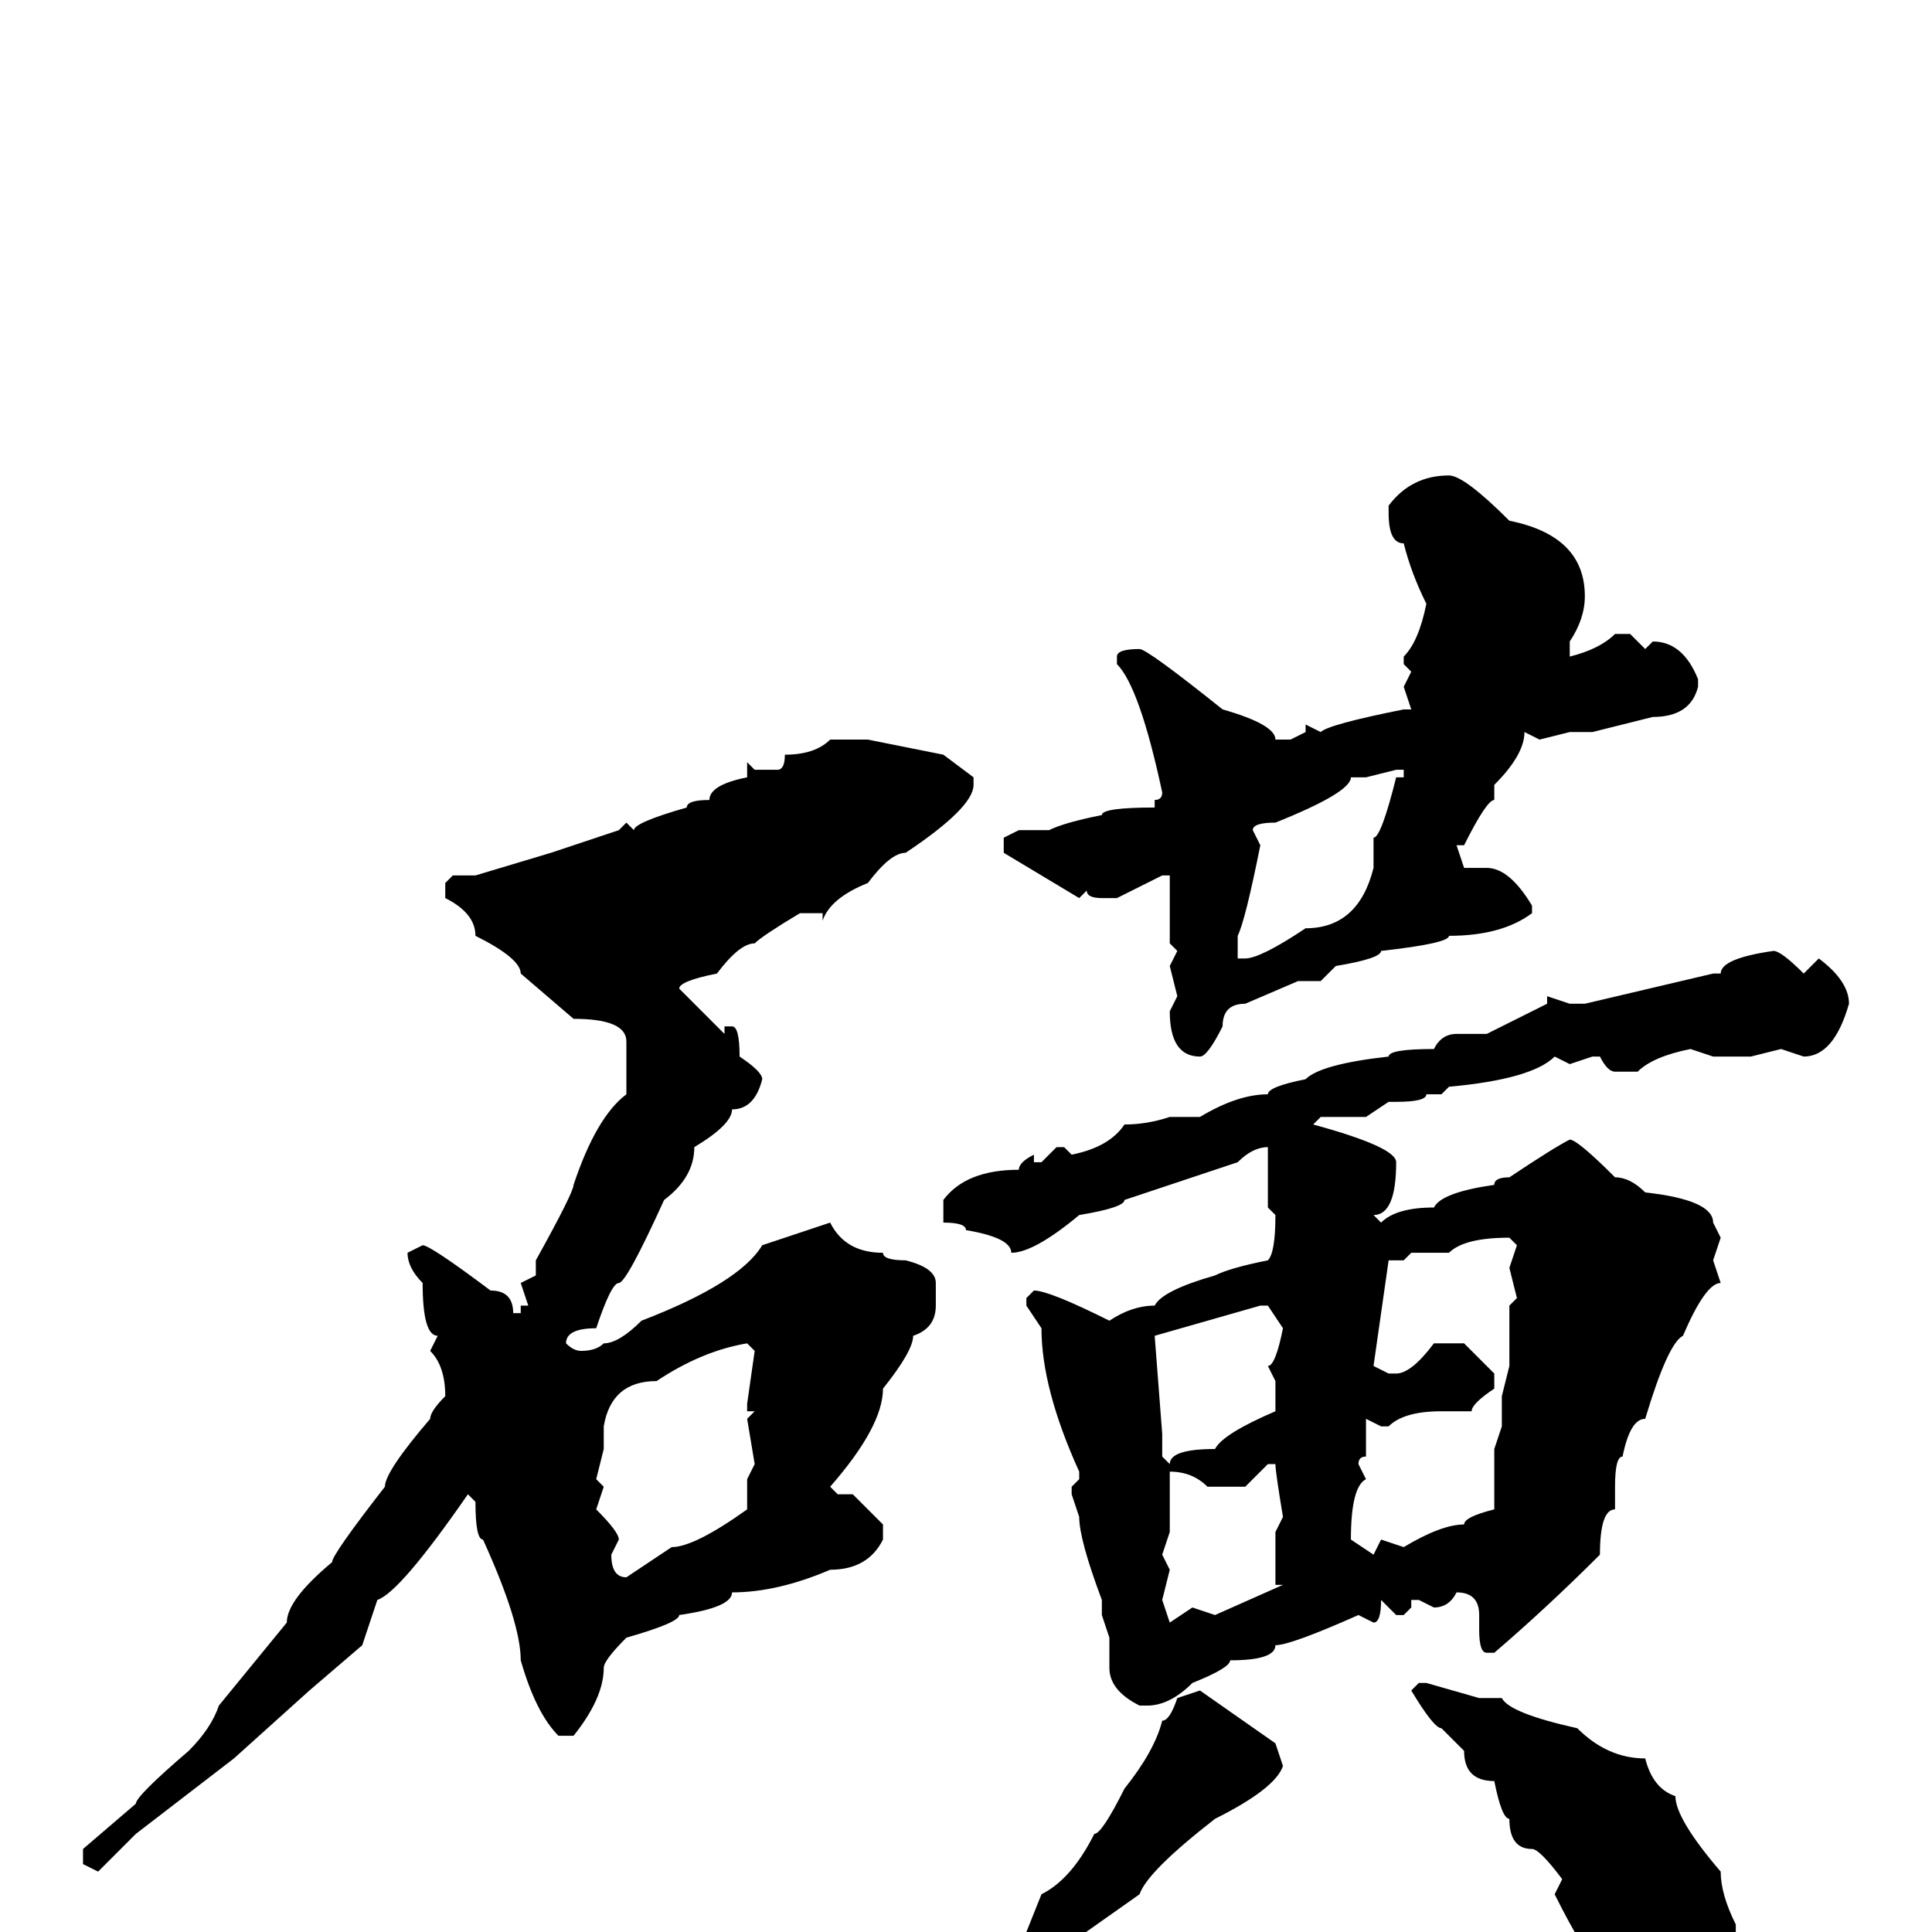 <svg xmlns="http://www.w3.org/2000/svg" viewBox="0 -256 256 256">
	<path fill="#000000" d="M192 -193Q194 -193 200 -187Q210 -185 210 -177Q210 -174 208 -171V-169Q212 -170 214 -172H216L218 -170L219 -171Q223 -171 225 -166V-165Q224 -161 219 -161L211 -159H210H208L204 -158L202 -159Q202 -156 198 -152V-151V-150Q197 -150 194 -144H193L194 -141H195H197Q200 -141 203 -136V-135Q199 -132 192 -132Q192 -131 183 -130Q183 -129 177 -128L175 -126H174H172L165 -123Q162 -123 162 -120Q160 -116 159 -116Q155 -116 155 -122L156 -124L155 -128L156 -130L155 -131V-134V-140H154L148 -137H146Q144 -137 144 -138L143 -137L133 -143V-145L135 -146H139Q141 -147 146 -148Q146 -149 153 -149V-150Q154 -150 154 -151Q151 -165 148 -168V-169Q148 -170 151 -170Q152 -170 162 -162Q169 -160 169 -158H171L173 -159V-160L175 -159Q176 -160 186 -162H187L186 -165L187 -167L186 -168V-169Q188 -171 189 -176Q187 -180 186 -184Q184 -184 184 -188V-189Q187 -193 192 -193ZM115 -158L125 -156L129 -153V-152Q129 -149 120 -143Q118 -143 115 -139Q110 -137 109 -134V-135H106Q101 -132 100 -131Q98 -131 95 -127Q90 -126 90 -125L96 -119V-120H97Q98 -120 98 -116Q101 -114 101 -113Q100 -109 97 -109Q97 -107 92 -104Q92 -100 88 -97Q83 -86 82 -86Q81 -86 79 -80Q75 -80 75 -78Q76 -77 77 -77Q79 -77 80 -78Q82 -78 85 -81Q98 -86 101 -91L110 -94Q112 -90 117 -90Q117 -89 120 -89Q124 -88 124 -86V-83Q124 -80 121 -79Q121 -77 117 -72Q117 -67 110 -59L111 -58H113L117 -54V-52Q115 -48 110 -48Q103 -45 97 -45Q97 -43 90 -42Q90 -41 83 -39Q80 -36 80 -35Q80 -31 76 -26H74Q71 -29 69 -36Q69 -41 64 -52Q63 -52 63 -57L62 -58Q53 -45 50 -44L48 -38L41 -32L31 -23L18 -13L13 -8L11 -9V-11L18 -17Q18 -18 25 -24Q28 -27 29 -30L38 -41Q38 -44 44 -49Q44 -50 51 -59Q51 -61 57 -68Q57 -69 59 -71Q59 -75 57 -77L58 -79Q56 -79 56 -86Q54 -88 54 -90L56 -91Q57 -91 65 -85Q68 -85 68 -82H69V-83H70L69 -86L71 -87V-88V-89Q76 -98 76 -99Q79 -108 83 -111V-114V-118Q83 -121 76 -121L69 -127Q69 -129 63 -132Q63 -135 59 -137V-138V-139L60 -140H62H63L73 -143L82 -146L83 -147L84 -146Q84 -147 91 -149Q91 -150 94 -150Q94 -152 99 -153V-155L100 -154H103Q104 -154 104 -156Q108 -156 110 -158ZM181 -153H179Q179 -151 169 -147Q166 -147 166 -146L167 -144Q165 -134 164 -132V-131V-129H165Q167 -129 173 -133Q180 -133 182 -141V-145Q183 -145 185 -153H186V-154H185ZM235 -130Q236 -130 239 -127L241 -129Q245 -126 245 -123Q243 -116 239 -116L236 -117L232 -116H227L224 -117Q219 -116 217 -114H214Q213 -114 212 -116H211L208 -115L206 -116Q203 -113 192 -112L191 -111H189Q189 -110 185 -110H184L181 -108H175L174 -107Q185 -104 185 -102Q185 -95 182 -95L183 -94Q185 -96 190 -96Q191 -98 198 -99Q198 -100 200 -100Q206 -104 208 -105Q209 -105 214 -100Q216 -100 218 -98Q227 -97 227 -94L228 -92L227 -89L228 -86Q226 -86 223 -79Q221 -78 218 -68Q216 -68 215 -63Q214 -63 214 -59V-56Q212 -56 212 -50Q205 -43 198 -37H197Q196 -37 196 -40V-42Q196 -45 193 -45Q192 -43 190 -43L188 -44H187V-43L186 -42H185L183 -44Q183 -41 182 -41L180 -42Q171 -38 169 -38Q169 -36 163 -36Q163 -35 158 -33Q155 -30 152 -30H151Q147 -32 147 -35V-39L146 -42V-44Q143 -52 143 -55L142 -58V-59L143 -60V-61Q138 -72 138 -80L136 -83V-84L137 -85Q139 -85 147 -81Q150 -83 153 -83Q154 -85 161 -87Q163 -88 168 -89Q169 -90 169 -95L168 -96V-103V-104Q166 -104 164 -102Q155 -99 149 -97Q149 -96 143 -95Q137 -90 134 -90Q134 -92 128 -93Q128 -94 125 -94V-97Q128 -101 135 -101Q135 -102 137 -103V-102H138L140 -104H141L142 -103Q147 -104 149 -107Q152 -107 155 -108H157H159Q164 -111 168 -111Q168 -112 173 -113Q175 -115 184 -116Q184 -117 190 -117Q191 -119 193 -119H197L205 -123V-124L208 -123H210L227 -127H228Q228 -129 235 -130ZM192 -90H187L186 -89H185H184L182 -75L184 -74H185Q187 -74 190 -78H194L198 -74V-72Q195 -70 195 -69H191Q186 -69 184 -67H183L181 -68V-67V-63Q180 -63 180 -62L181 -60Q179 -59 179 -52L182 -50L183 -52L186 -51Q191 -54 194 -54Q194 -55 198 -56V-58V-61V-63V-64L199 -67V-71L200 -75V-76V-78Q200 -79 200 -83L201 -84L200 -88L201 -91L200 -92Q194 -92 192 -90ZM153 -79L154 -66V-63L155 -62Q155 -64 161 -64Q162 -66 169 -69V-71V-73L168 -75Q169 -75 170 -80L168 -83H167ZM80 -66V-64L79 -60L80 -59L79 -56Q82 -53 82 -52L81 -50Q81 -47 83 -47L89 -51Q92 -51 99 -56V-59V-60L100 -62L99 -68L100 -69H99V-70L100 -77L99 -78Q93 -77 87 -73Q81 -73 80 -67ZM165 -59H160Q158 -61 155 -61V-59V-54V-53L154 -50L155 -48L154 -44L155 -41L158 -43L161 -42L170 -46H169V-49V-53L170 -55Q169 -61 169 -62H168ZM188 -33H189L196 -31H199Q200 -29 209 -27Q213 -23 218 -23Q219 -19 222 -18Q222 -15 228 -8Q228 -5 230 -1V6Q224 14 220 14Q216 14 214 9Q213 9 211 3Q210 3 206 -5L207 -7Q204 -11 203 -11Q200 -11 200 -15Q199 -15 198 -20Q194 -20 194 -24L191 -27Q190 -27 187 -32ZM159 -32L169 -25L170 -22Q169 -19 161 -15Q152 -8 151 -5L134 7Q132 10 125 13Q125 15 122 15Q122 17 119 18V17V15L136 0L138 -5Q142 -7 145 -13Q146 -13 149 -19Q153 -24 154 -28Q155 -28 156 -31Z"/>
</svg>